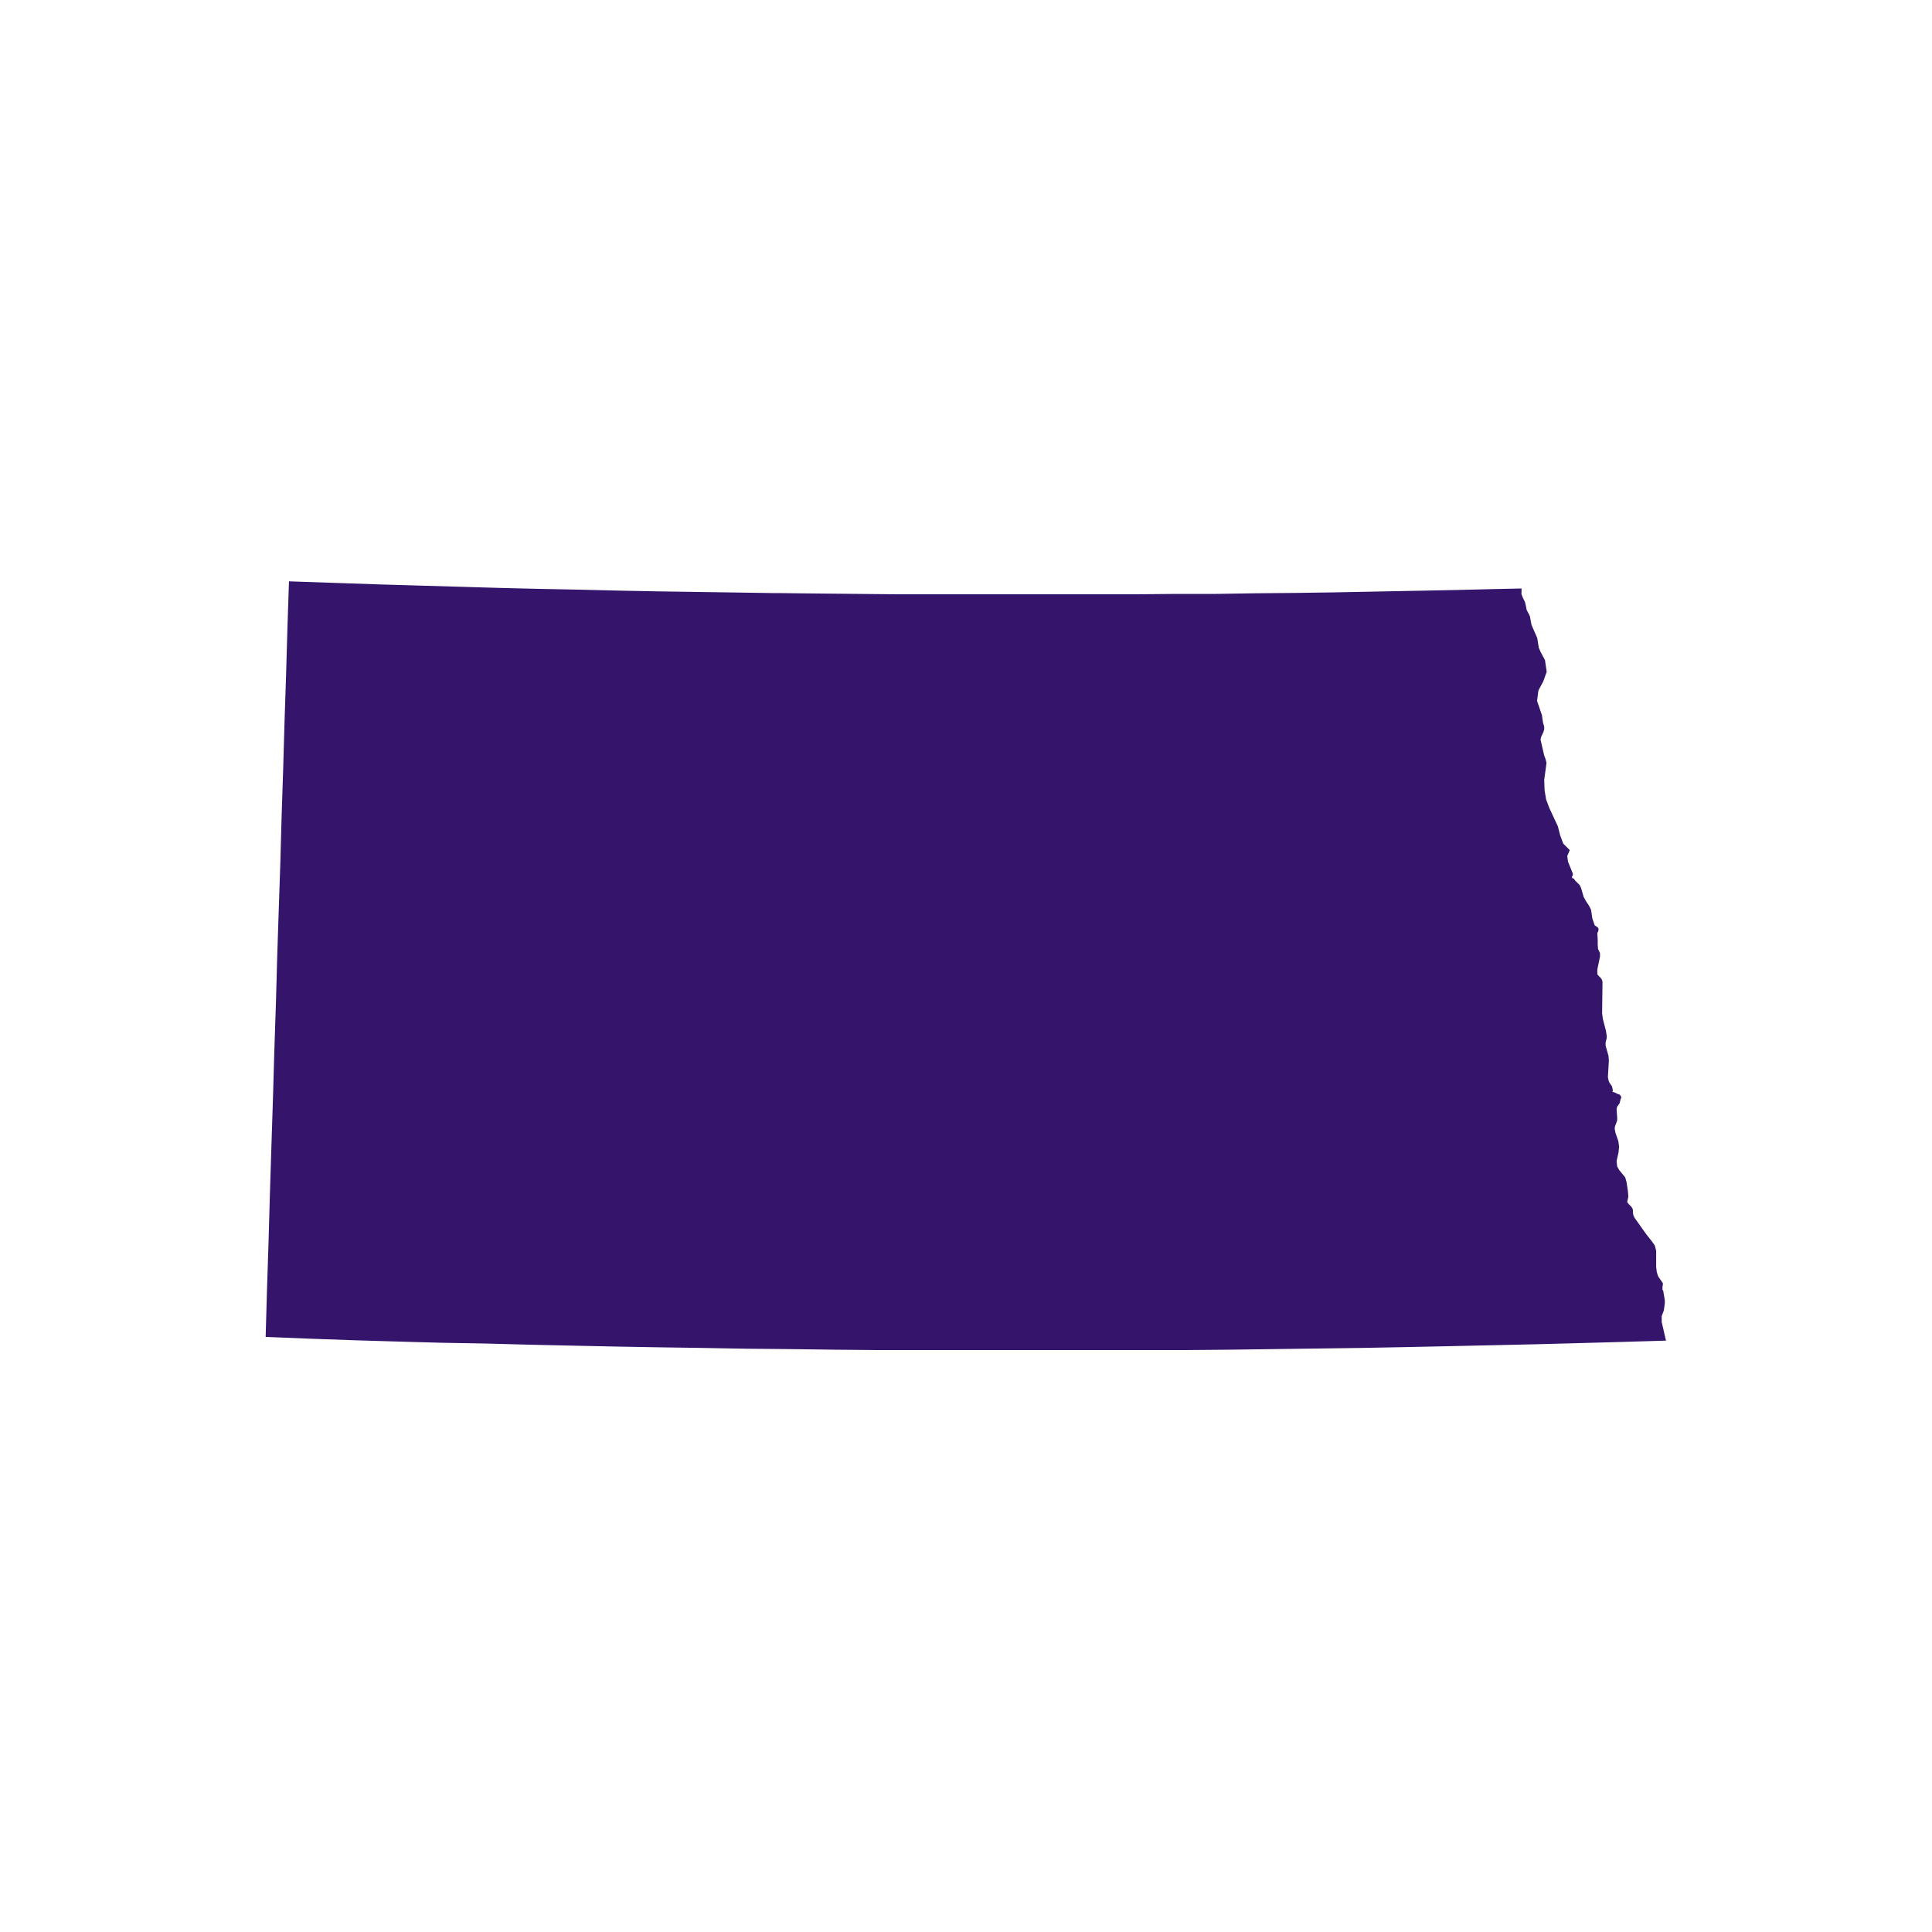 <svg id="a4a5fb6a-cfcf-47e1-bcb9-f4d08345c454" data-name="Layer 1" xmlns="http://www.w3.org/2000/svg" viewBox="0 0 400 400"><title>State</title><path id="e2625d50-625a-46ed-9581-aa330f80e171" data-name="ND" d="M345,277.56l-9.06.27-9.06.25-9.06.24-9.05.2-9.06.2-9.06.19-9.06.17-9.1.12-9,.12-9.09.12-9.06.08-9.06,0-9.06,0-9.06,0H200l-9.06,0-9.06,0-9.06-.08-9.06-.12-9.1-.08-9-.16-9.06-.13-9.06-.16-9.06-.19-9.06-.2-9.06-.24L91.23,278l-9-.25-9.06-.27-9.06-.32L55,276.8l.28-9.86.32-9.85.28-9.86.31-9.82.32-9.86.28-9.77.33-9.82.27-9.78.32-9.78.33-9.77.27-9.74.32-9.74.28-9.74.32-9.69.28-9.7.32-9.66,2.35.08,8.22.28,8.26.28,8.22.24,8.27.24,8.22.24,8.26.2,8.22.16,8.26.2,8.22.16,8.26.12,8.22.12,7.06.11h1.2l8.22.09,8.26.08,8.26.08,8.22,0h8.27l8.22,0,8.26,0H227l8.26,0,8.22-.08,8.26,0,8.22-.13,8.26-.07,8.26-.12,8.22-.16,8.22-.16,8.26-.16,8.22-.2,5.63-.12h0L315,123l.32.83.4.77.16.67.2,1,.24.48.24.43.2.45.32,1.75,1.19,2.72.32,2,.36.84.92,1.72.36,2.43-.72,2-1,1.87-.28,2.16,1,2.91.24,1.6.24.83V151l-.16.56-.44.92-.16.64.76,3.31.28.72.2.8-.48,3.55.08,2.11.32,1.92.68,1.8,1.75,3.75.48,1.87.64,1.72L325,176l-.52,1.24.16,1.16,1,2.47v.33l-.2.35.08.24.12.08.16,0,.08.08.08.12.12.2,1,1,.28.63.52,1.8.56,1,.52.76.44.87.28,1.84.48,1.4.63.44.16.24,0,.35-.08.28-.15.25,0,.2.07,1.23,0,1,.07.92.4.83,0,.76-.55,2.64v1l.23.29.32.31.36.44.16.52-.08,6.54.16,1.16.64,2.48.16,1.07,0,.4-.12.44-.12.52,0,.6.6,2.11.08,1-.2,3.39.12.68.19.48.53.76.16.68v.4h-.16l.24.12.44.12.4.24.43.12.24.2.16.32,0,.23-.12.24-.2.84-.51.72-.12.52.12,1.76,0,.55-.12.36-.32.84-.08.52.16.84.6,1.75.16,1.16-.12,1.16-.4,1.79.12,1.12.4.72,1.27,1.56.28,1,.28,1.92.08,1.08-.24,1.08.24.35.63.64.25.4.08.4v.44l.08.52.28.56,2.35,3.31L342,257l.61.87.28,1.08v3.35l.12,1,.16.56.16.44.95,1.36V266l-.08.4V267l.16.28.32,1.92v.64l-.2,1.47-.44,1.16,0,1.24.88,3.83Z" fill="#35156B"/></svg>